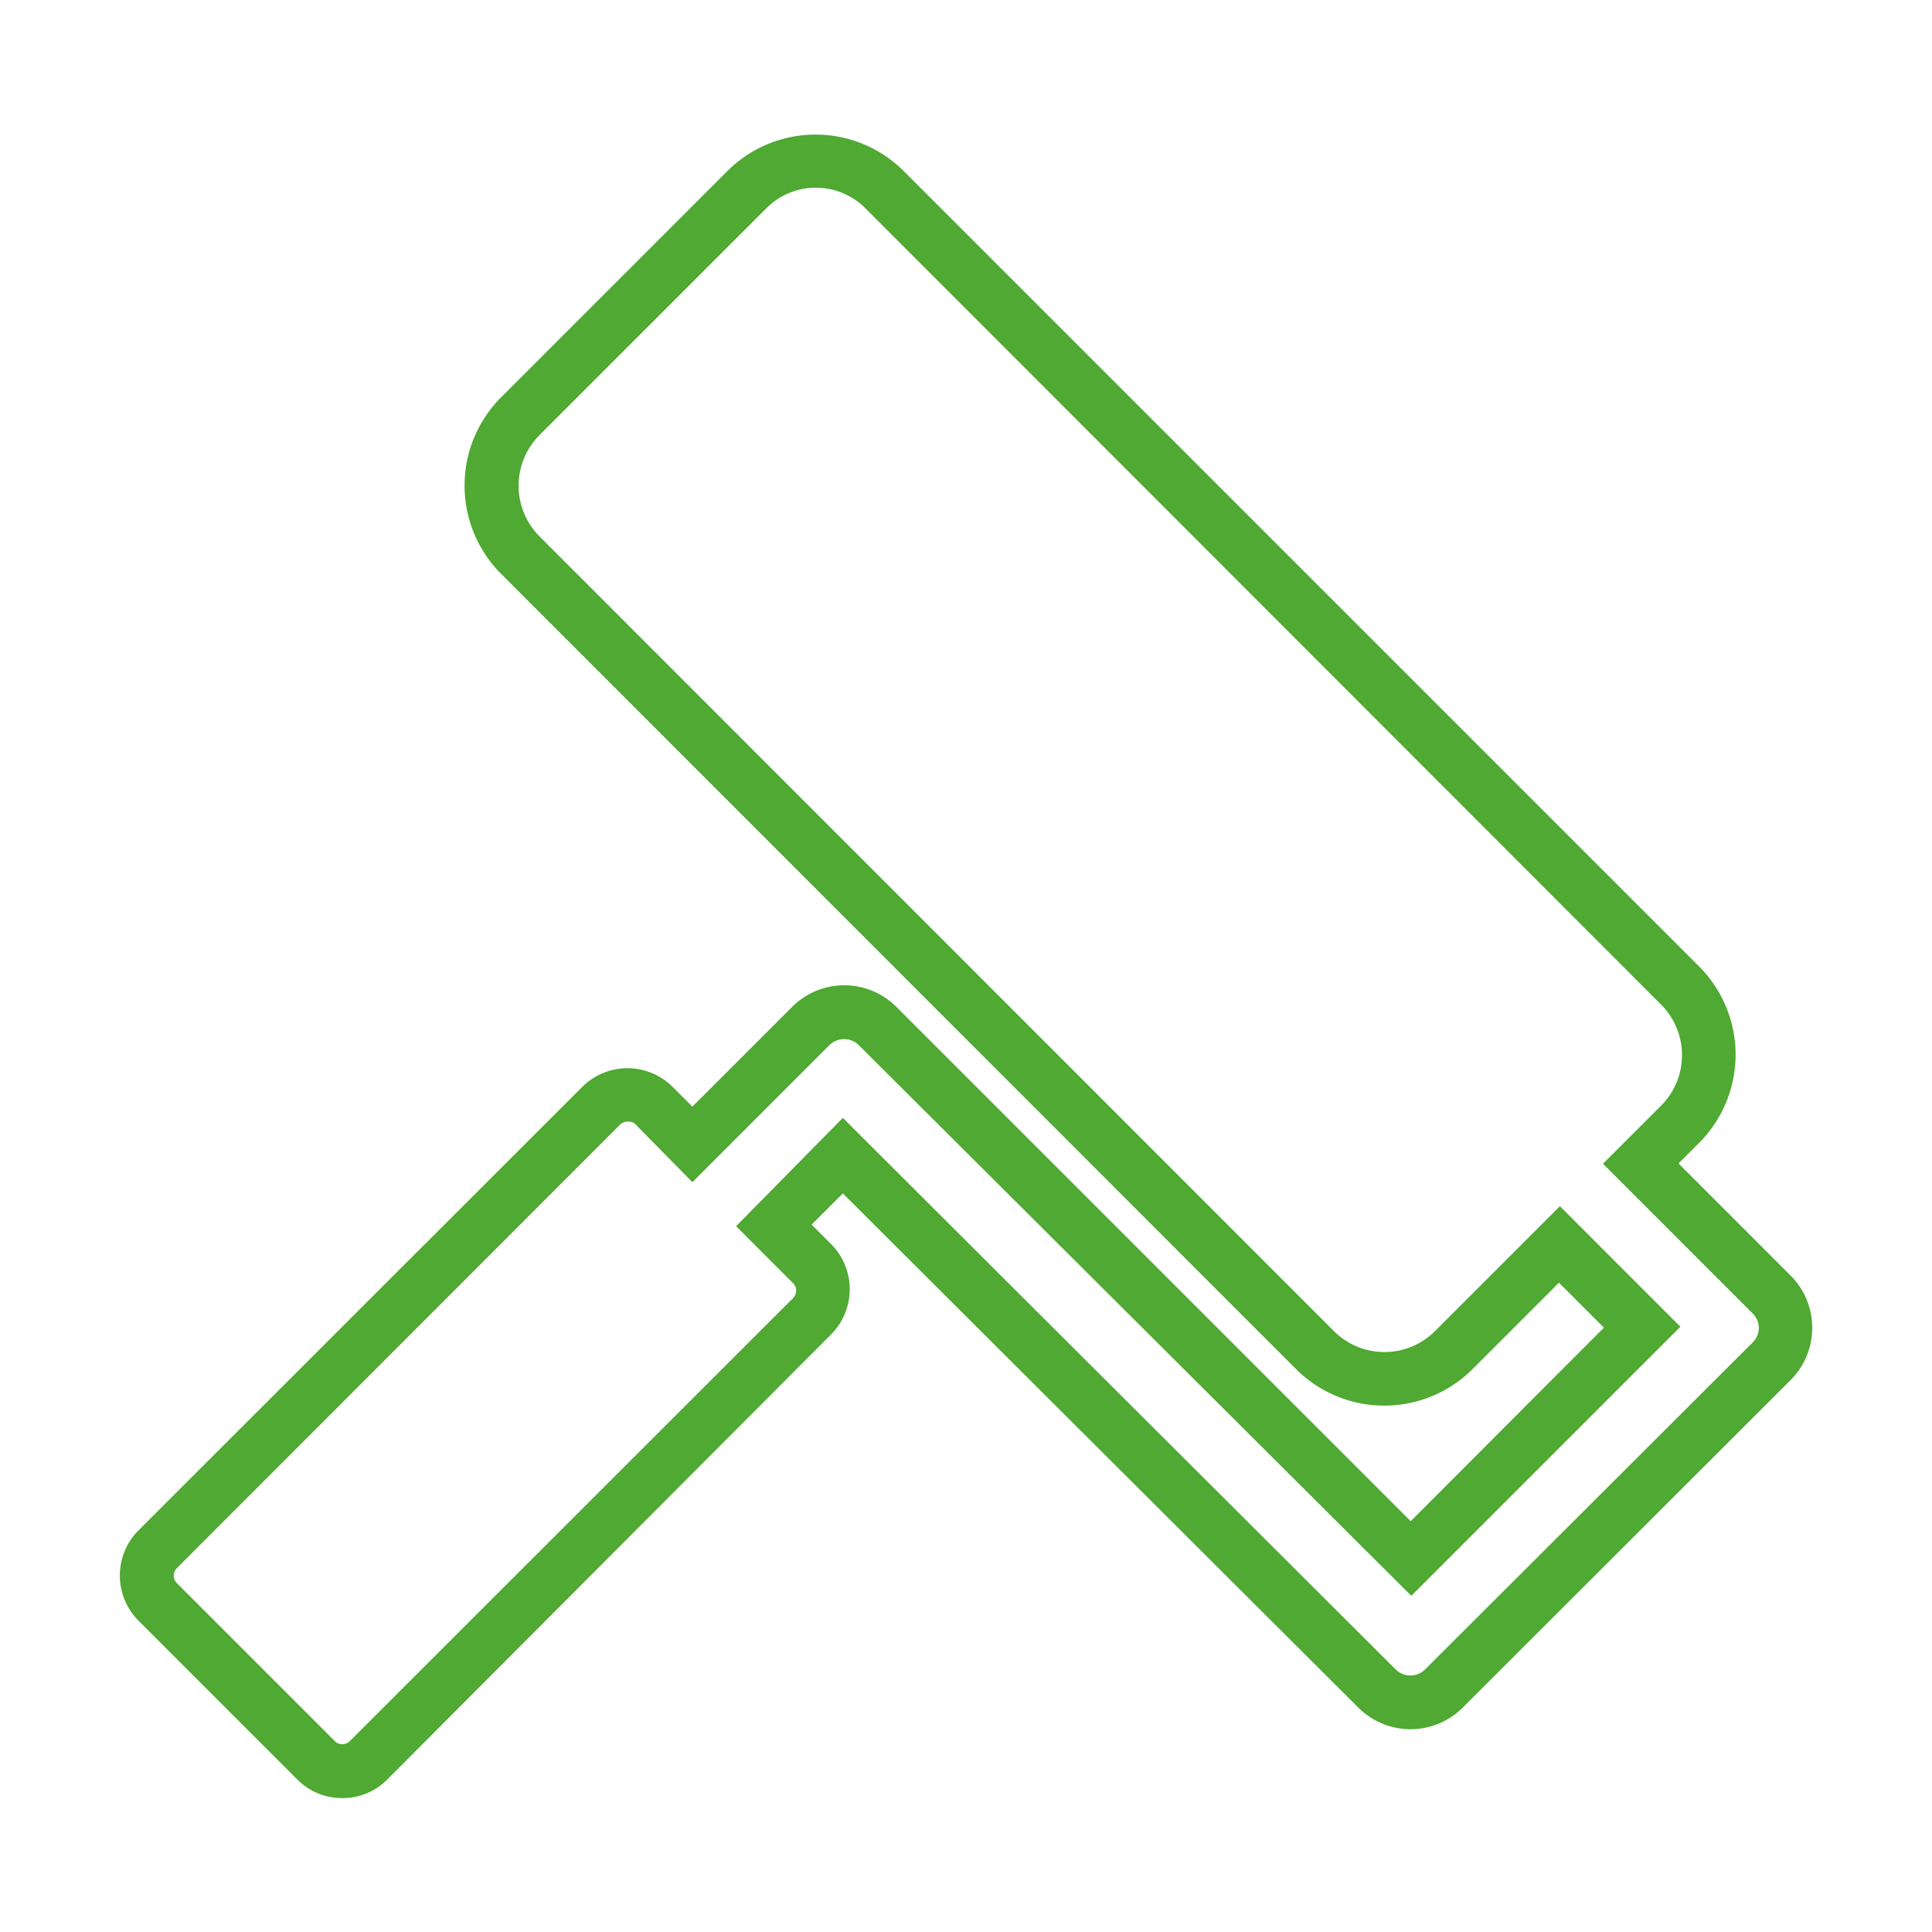 <svg xmlns="http://www.w3.org/2000/svg" viewBox="0 0 61.89 61.89">
  <defs><style>.aplica-1{fill:#4fa932;}.aplica-2{fill:none;}</style></defs><title>aplica</title><g id="Layer_2" data-name="Layer 2"><g id="intro"><path class="aplica-1" d="M11,57.6A2,2,0,0,1,9.52,57L4.44,51.92a2.05,2.05,0,0,1,0-2.9L18.65,34.82a2.05,2.05,0,0,1,2.9,0l.63.63,3.19-3.19a2.36,2.36,0,0,1,3.35,0L45.19,48.73l6.19-6.2-1.44-1.44-2.76,2.76a4,4,0,0,1-5.67,0L16.06,18.39a4,4,0,0,1,0-5.67l7.27-7.27a4,4,0,0,1,5.59,0L54.42,30.95a4,4,0,0,1,0,5.67l-.65.65,3.59,3.59a2.37,2.37,0,0,1,0,3.35L46.86,54.7a2.37,2.37,0,0,1-3.35,0L27,38.23l-1,1,.62.62a2.05,2.05,0,0,1,0,2.9L12.41,57A2,2,0,0,1,11,57.6ZM20.1,35.93a.33.33,0,0,0-.24.1L5.66,50.24a.34.34,0,0,0,0,.47l5.07,5.07a.34.34,0,0,0,.47,0L25.41,41.58a.34.34,0,0,0,0-.47l-1.83-1.83L27,35.81,44.72,53.49a.67.67,0,0,0,.92,0L56.15,43a.65.65,0,0,0,0-.92l-4.8-4.8,1.86-1.86a2.29,2.29,0,0,0,0-3.24L27.72,6.67a2.24,2.24,0,0,0-3.17,0l-7.27,7.27a2.3,2.3,0,0,0,0,3.24L42.73,42.64a2.29,2.29,0,0,0,3.24,0l4-4,3.86,3.86-8.62,8.62L27.5,33.47a.67.67,0,0,0-.92,0l-4.4,4.4L20.34,36A.33.33,0,0,0,20.1,35.93Z"/><rect class="aplica-2" width="61.89" height="61.89"/></g></g>
</svg>
